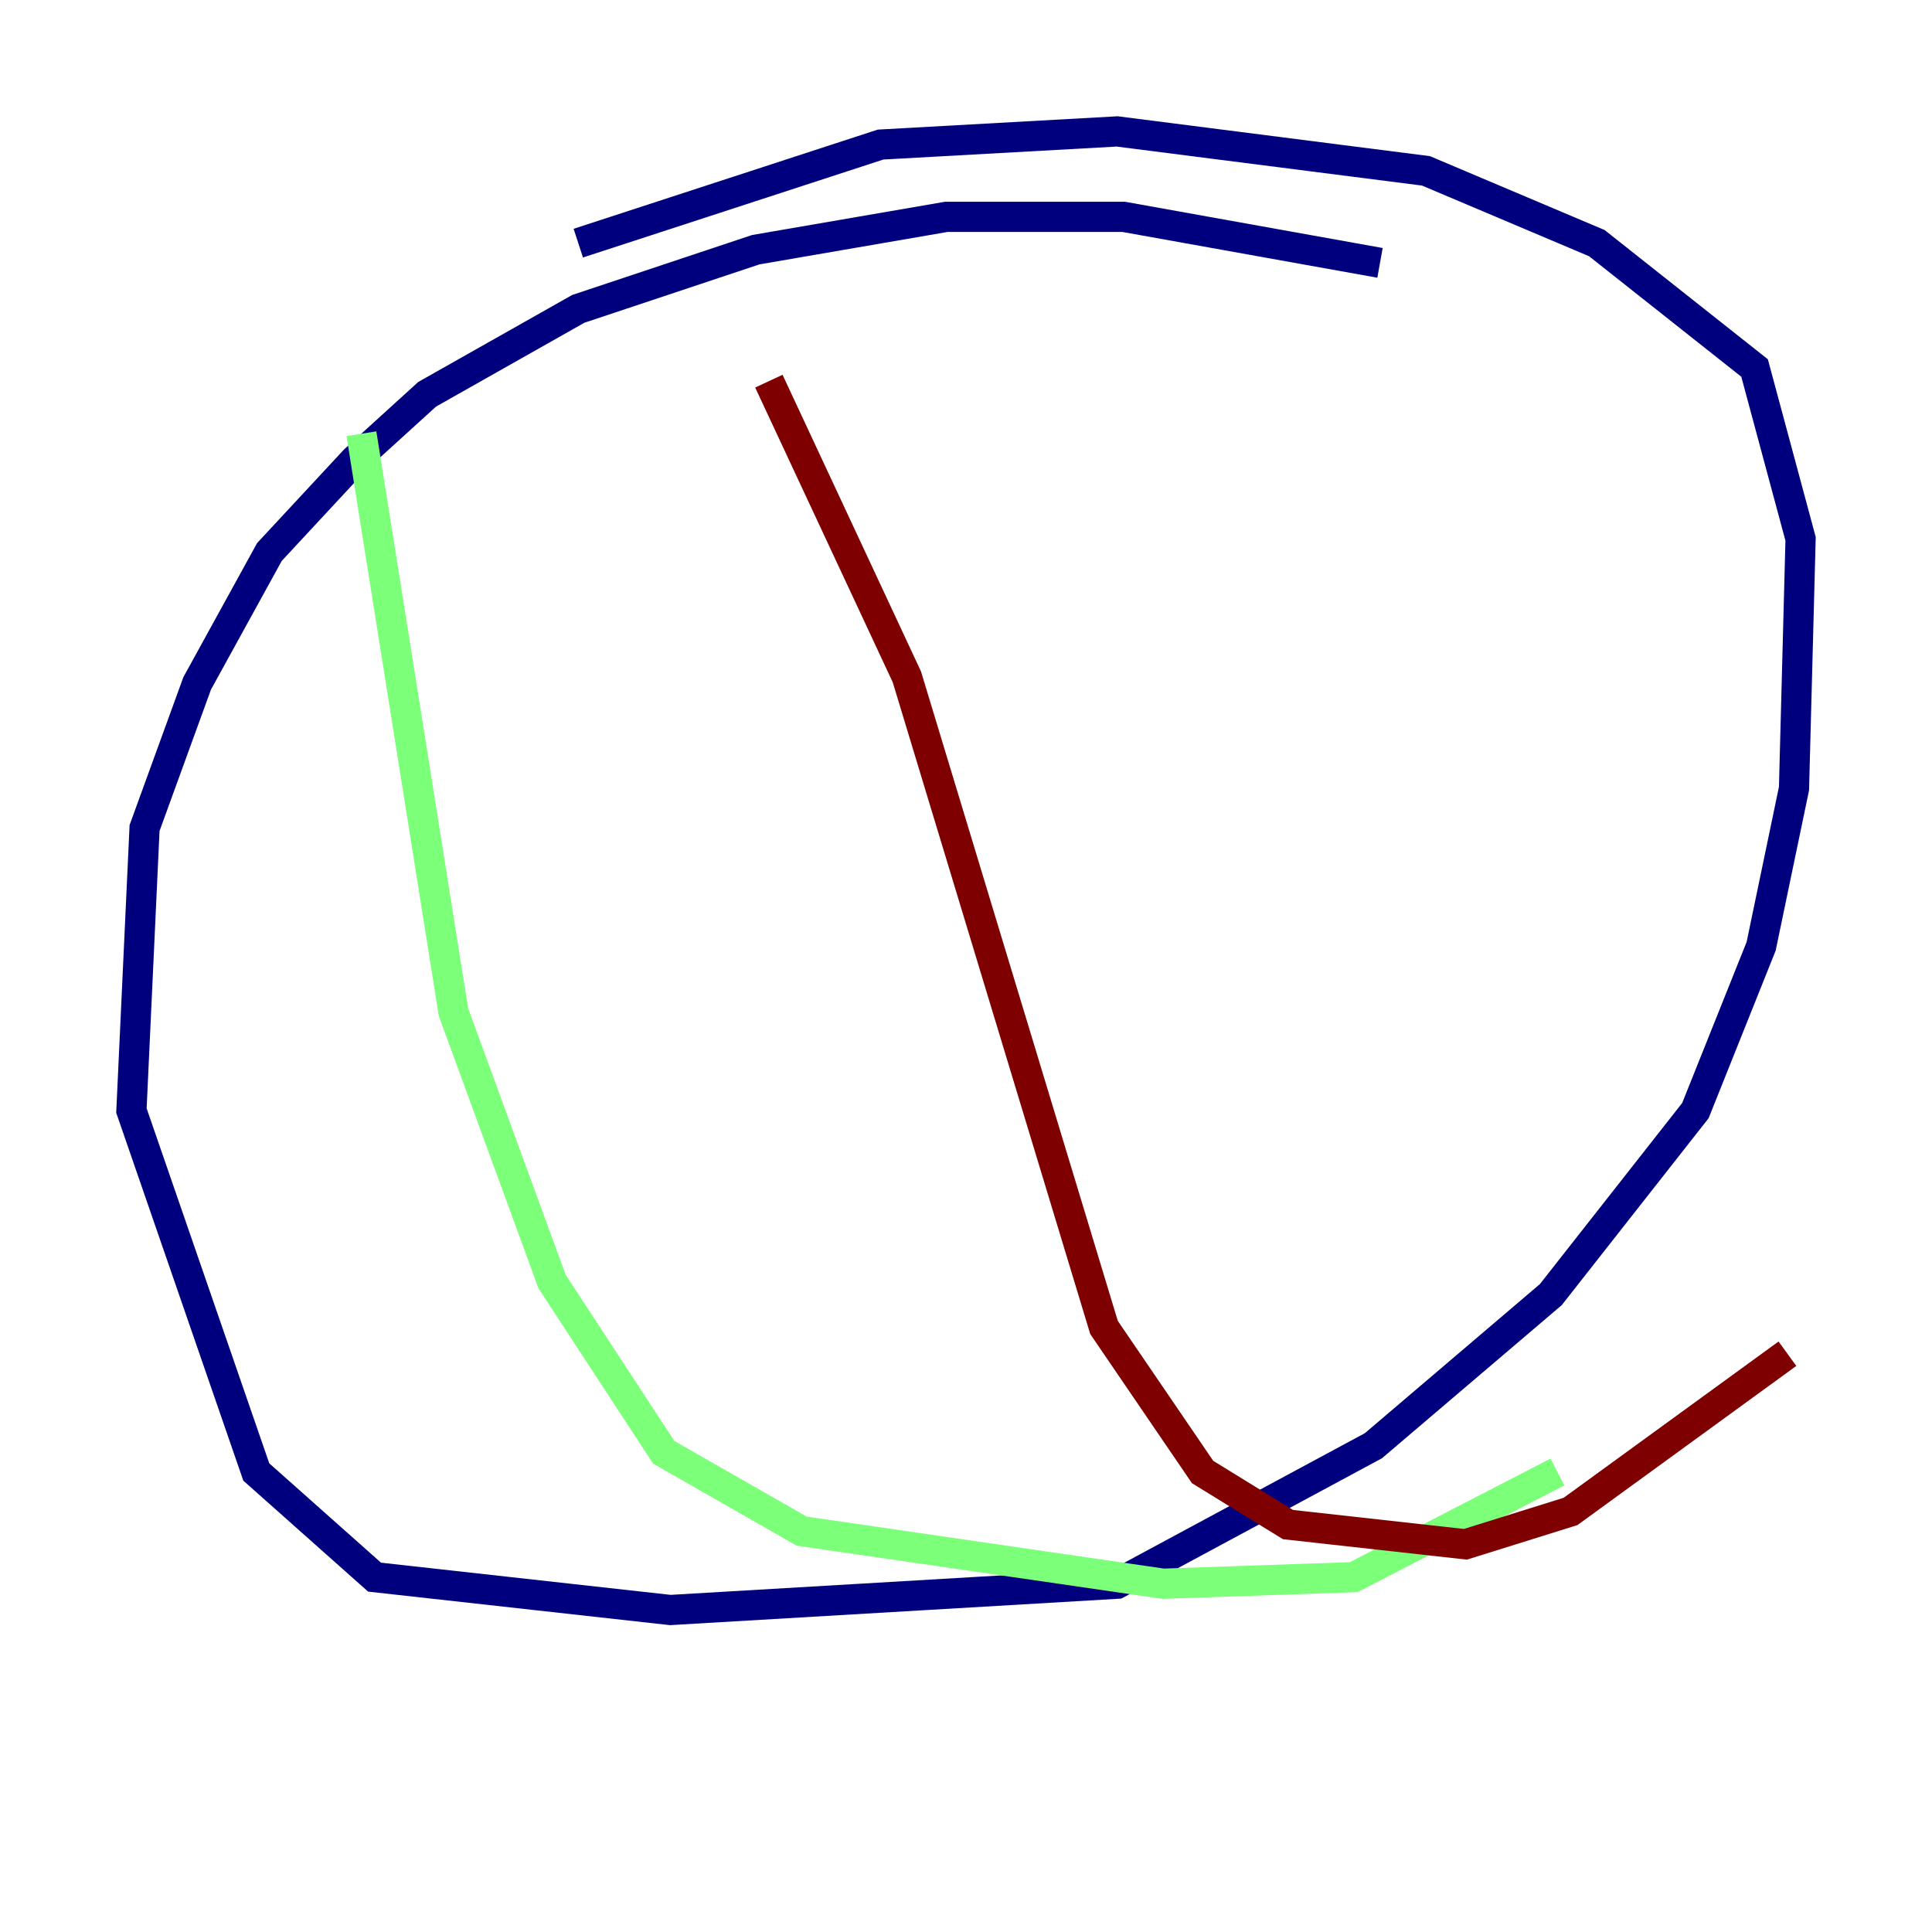 <?xml version="1.0" encoding="utf-8" ?>
<svg baseProfile="tiny" height="128" version="1.2" viewBox="0,0,128,128" width="128" xmlns="http://www.w3.org/2000/svg" xmlns:ev="http://www.w3.org/2001/xml-events" xmlns:xlink="http://www.w3.org/1999/xlink"><defs /><polyline fill="none" points="91.429,17.415 74.449,14.367 62.694,14.367 50.068,16.544 38.313,20.463 28.299,26.122 23.51,30.476 17.85,36.571 13.061,45.279 9.578,54.857 8.707,73.578 16.98,97.524 24.816,104.49 44.408,106.667 74.014,104.925 90.993,95.782 102.748,85.769 112.326,73.578 116.68,62.694 118.857,52.245 119.293,35.701 116.245,24.381 105.796,16.109 94.476,11.32 74.014,8.707 58.34,9.578 38.313,16.109" stroke="#00007f" stroke-width="2" /><polyline fill="none" points="23.946,28.735 30.041,67.048 36.571,84.898 43.973,96.218 53.116,101.442 77.061,104.925 89.687,104.49 103.184,97.524" stroke="#7cff79" stroke-width="2" /><polyline fill="none" points="50.939,25.252 60.082,44.843 73.143,87.946 79.674,97.524 85.333,101.007 97.088,102.313 104.054,100.136 118.422,89.687" stroke="#7f0000" stroke-width="2" /></svg>